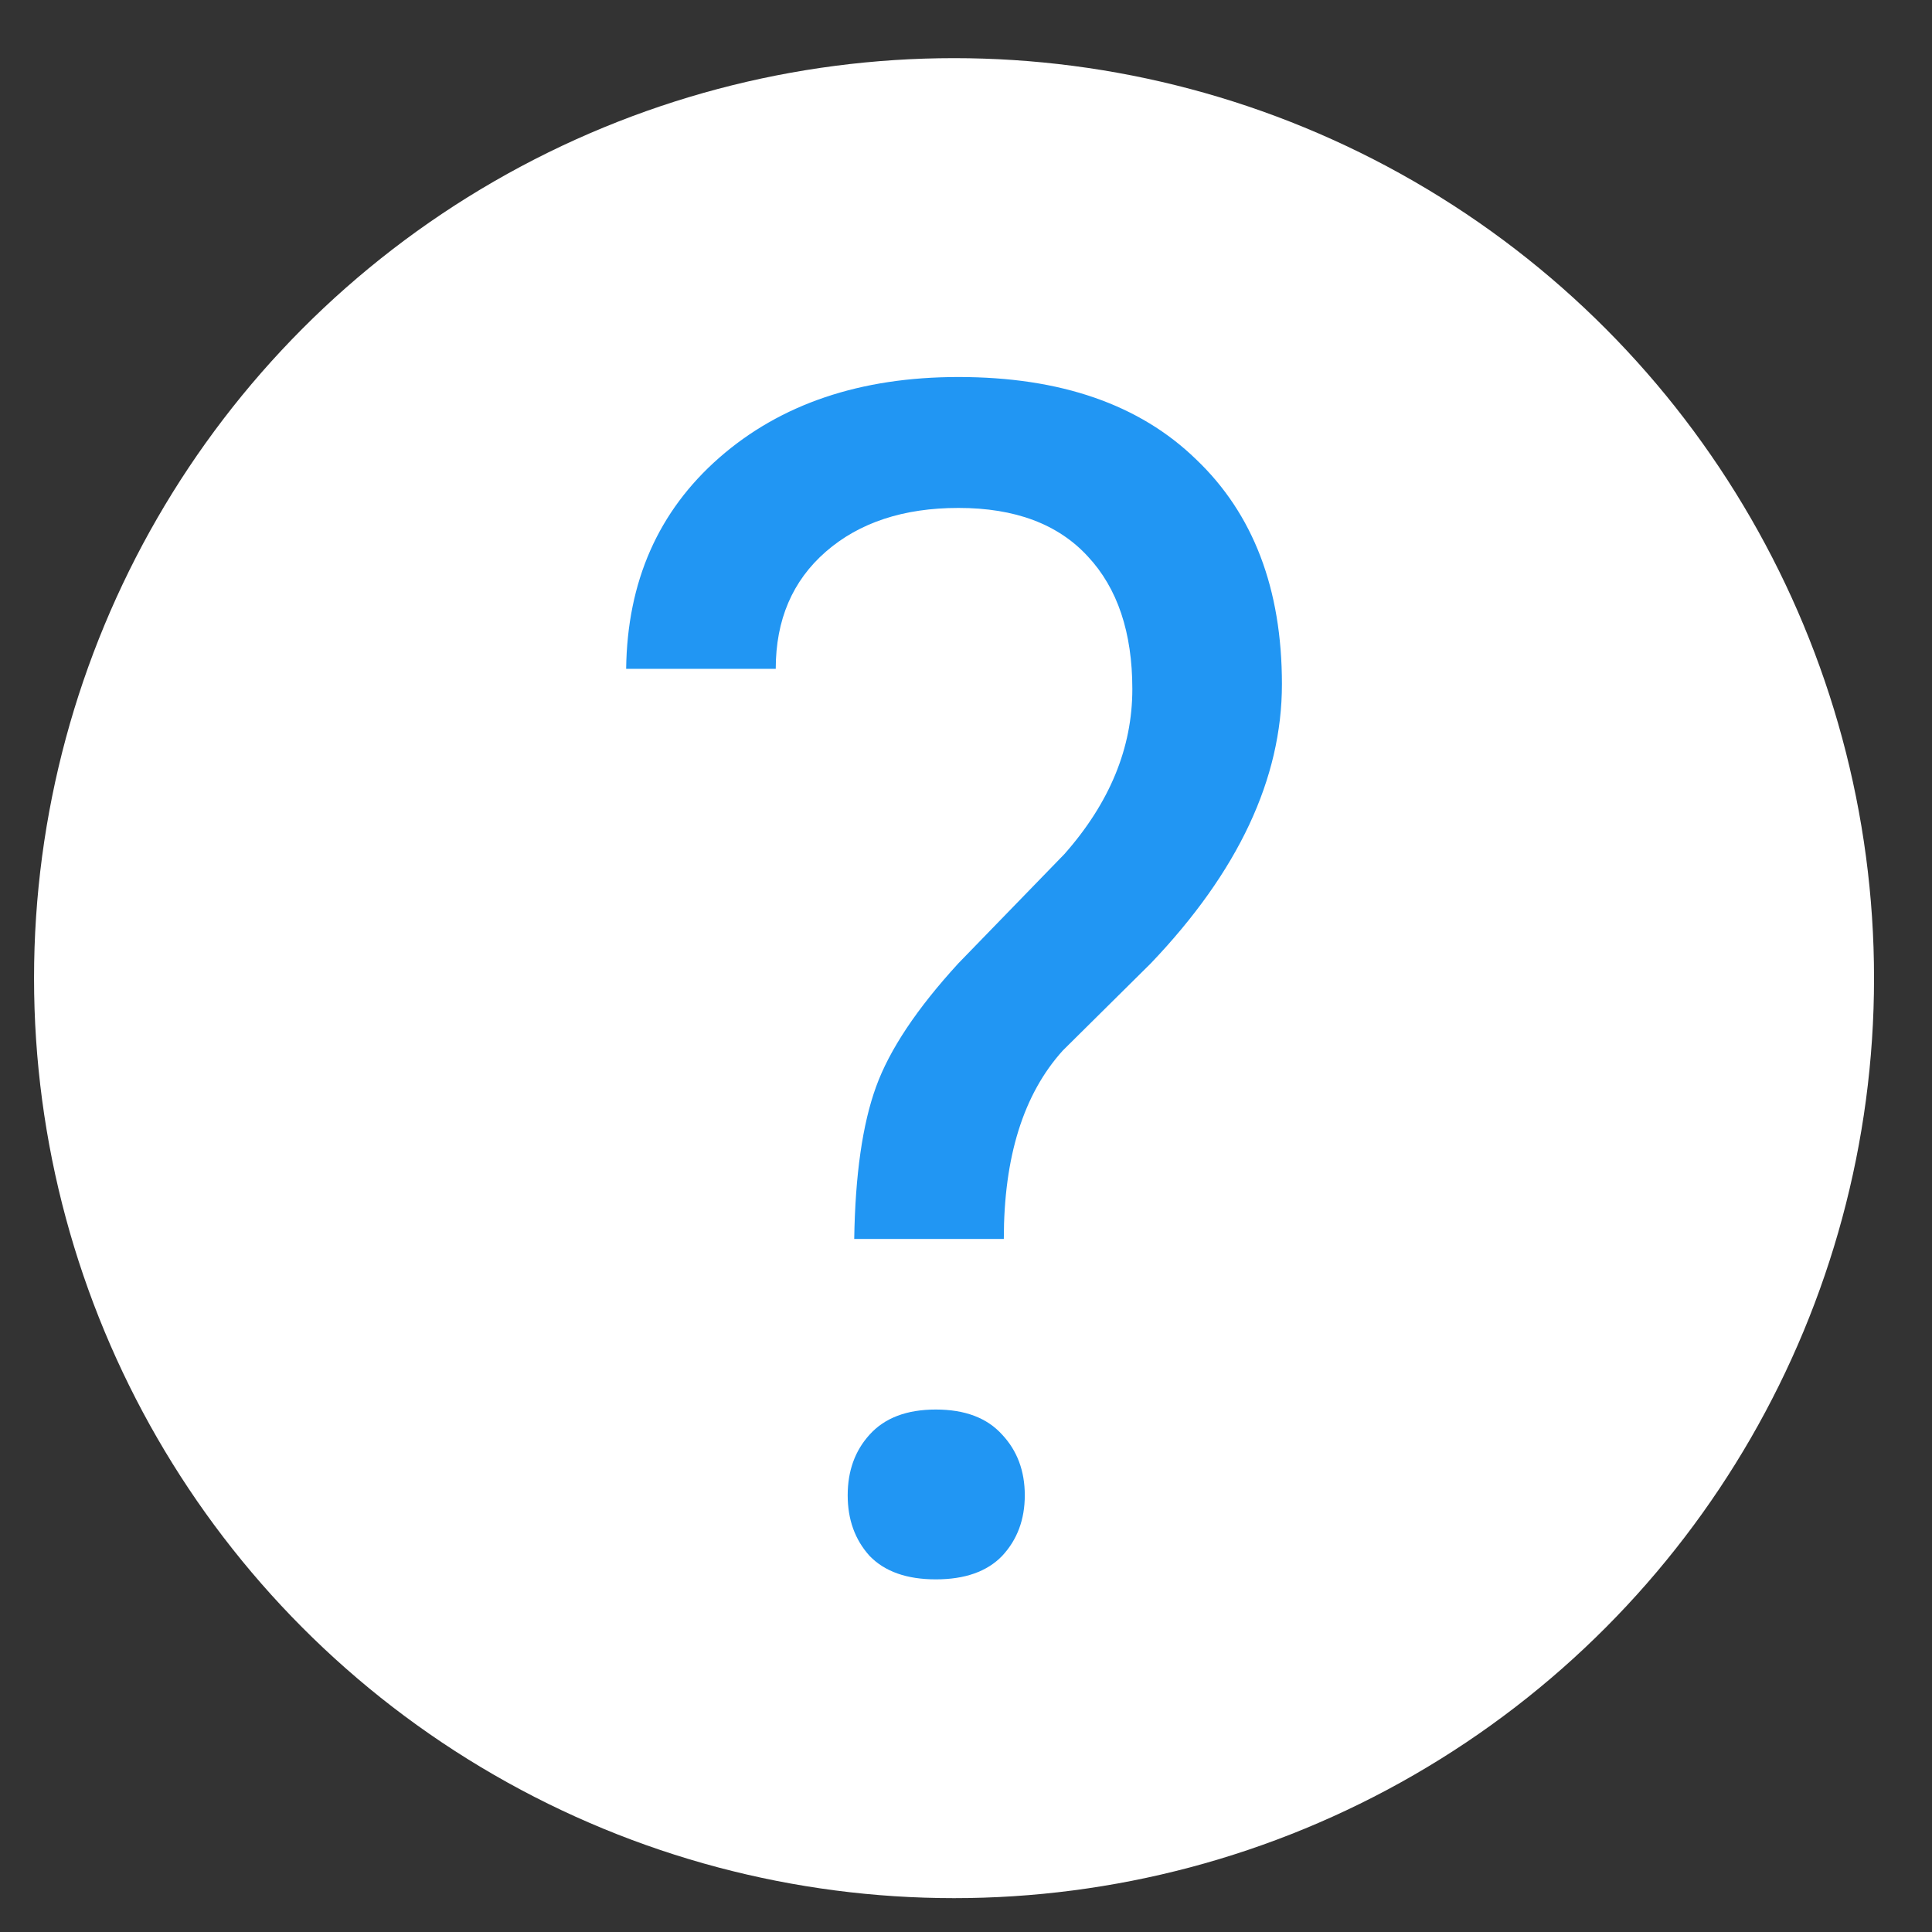 <svg width="21" height="21" viewBox="0 0 21 21" fill="none" xmlns="http://www.w3.org/2000/svg">
<rect x="0" y="0" width="21" height="21" fill="#333333" stroke="none"/>
<circle cx="10.37" cy="10.632" r="10" fill="white"/>
<path d="M9.285 13.467C9.296 12.769 9.375 12.219 9.522 11.814C9.668 11.41 9.967 10.962 10.418 10.47L11.57 9.283C12.062 8.726 12.308 8.129 12.308 7.49C12.308 6.875 12.147 6.394 11.825 6.049C11.502 5.697 11.034 5.521 10.418 5.521C9.821 5.521 9.34 5.68 8.977 5.996C8.614 6.312 8.432 6.737 8.432 7.27H6.806C6.818 6.321 7.155 5.557 7.817 4.976C8.485 4.391 9.352 4.098 10.418 4.098C11.526 4.098 12.387 4.396 13.002 4.994C13.623 5.586 13.934 6.4 13.934 7.437C13.934 8.463 13.46 9.474 12.51 10.47L11.552 11.419C11.124 11.893 10.911 12.576 10.911 13.467H9.285ZM9.214 16.253C9.214 15.989 9.293 15.769 9.452 15.594C9.616 15.412 9.856 15.321 10.172 15.321C10.489 15.321 10.729 15.412 10.893 15.594C11.057 15.769 11.139 15.989 11.139 16.253C11.139 16.517 11.057 16.736 10.893 16.912C10.729 17.082 10.489 17.167 10.172 17.167C9.856 17.167 9.616 17.082 9.452 16.912C9.293 16.736 9.214 16.517 9.214 16.253Z" fill="#2196F3"/>
</svg>
